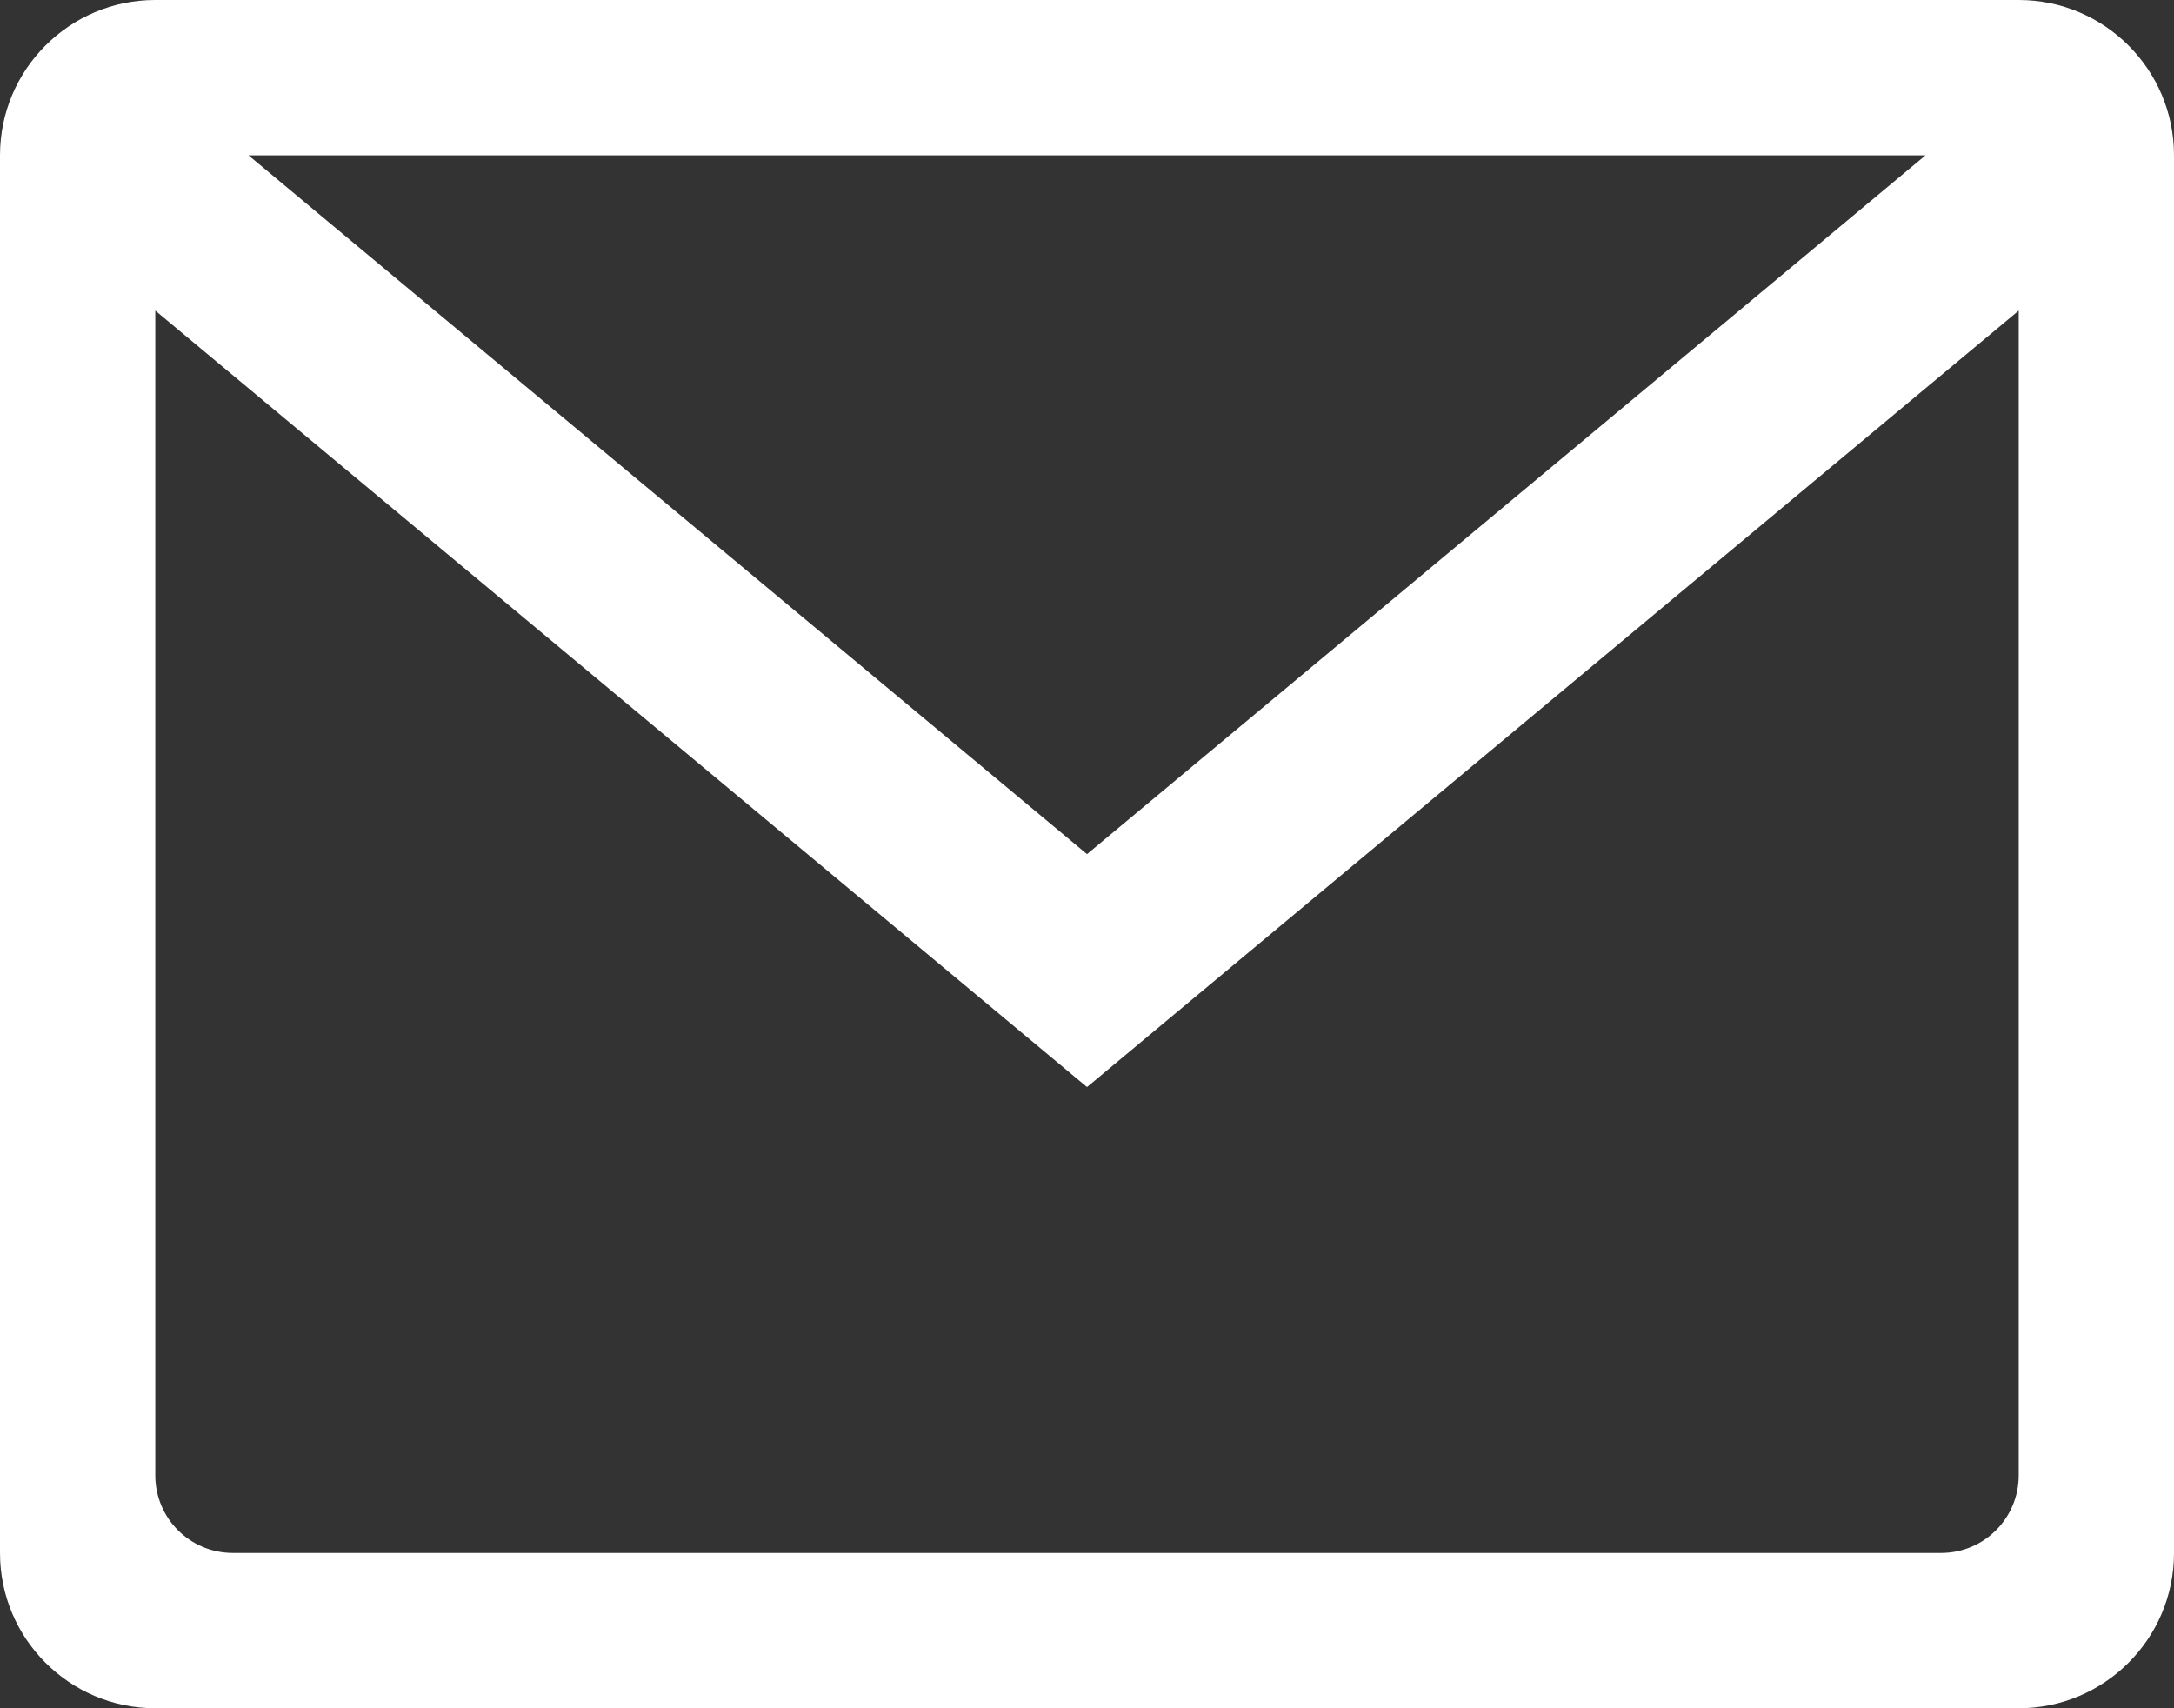 <?xml version="1.0" encoding="utf-8"?>
<!-- Generator: Adobe Illustrator 15.1.0, SVG Export Plug-In . SVG Version: 6.00 Build 0)  -->
<!DOCTYPE svg PUBLIC "-//W3C//DTD SVG 1.1//EN" "http://www.w3.org/Graphics/SVG/1.1/DTD/svg11.dtd">
<svg version="1.1" id="Layer_1" xmlns="http://www.w3.org/2000/svg" xmlns:xlink="http://www.w3.org/1999/xlink" x="0px" y="0px"
	 width="28px" height="22px" viewBox="264 332.5 28 22" enable-background="new 264 332.5 28 22" xml:space="preserve">
<rect x="264" y="332.5" width="28" height="22" fill="#333333" stroke="none"/>
<path fill="#FFFFFF" d="M290,332.5h-24c-1.104,0-2,0.896-2,2v18c0,1.104,0.896,2,2,2h24c1.104,0,2-0.896,2-2v-18
	C292,333.396,291.104,332.5,290,332.5z M290,351.5c0,0.553-0.447,1-1,1h-22c-0.554,0-1-0.447-1-1v-15l12,10l12-10V351.5z
	 M267.2,334.5h21.6l-10.8,9L267.2,334.5z"/>
</svg>
